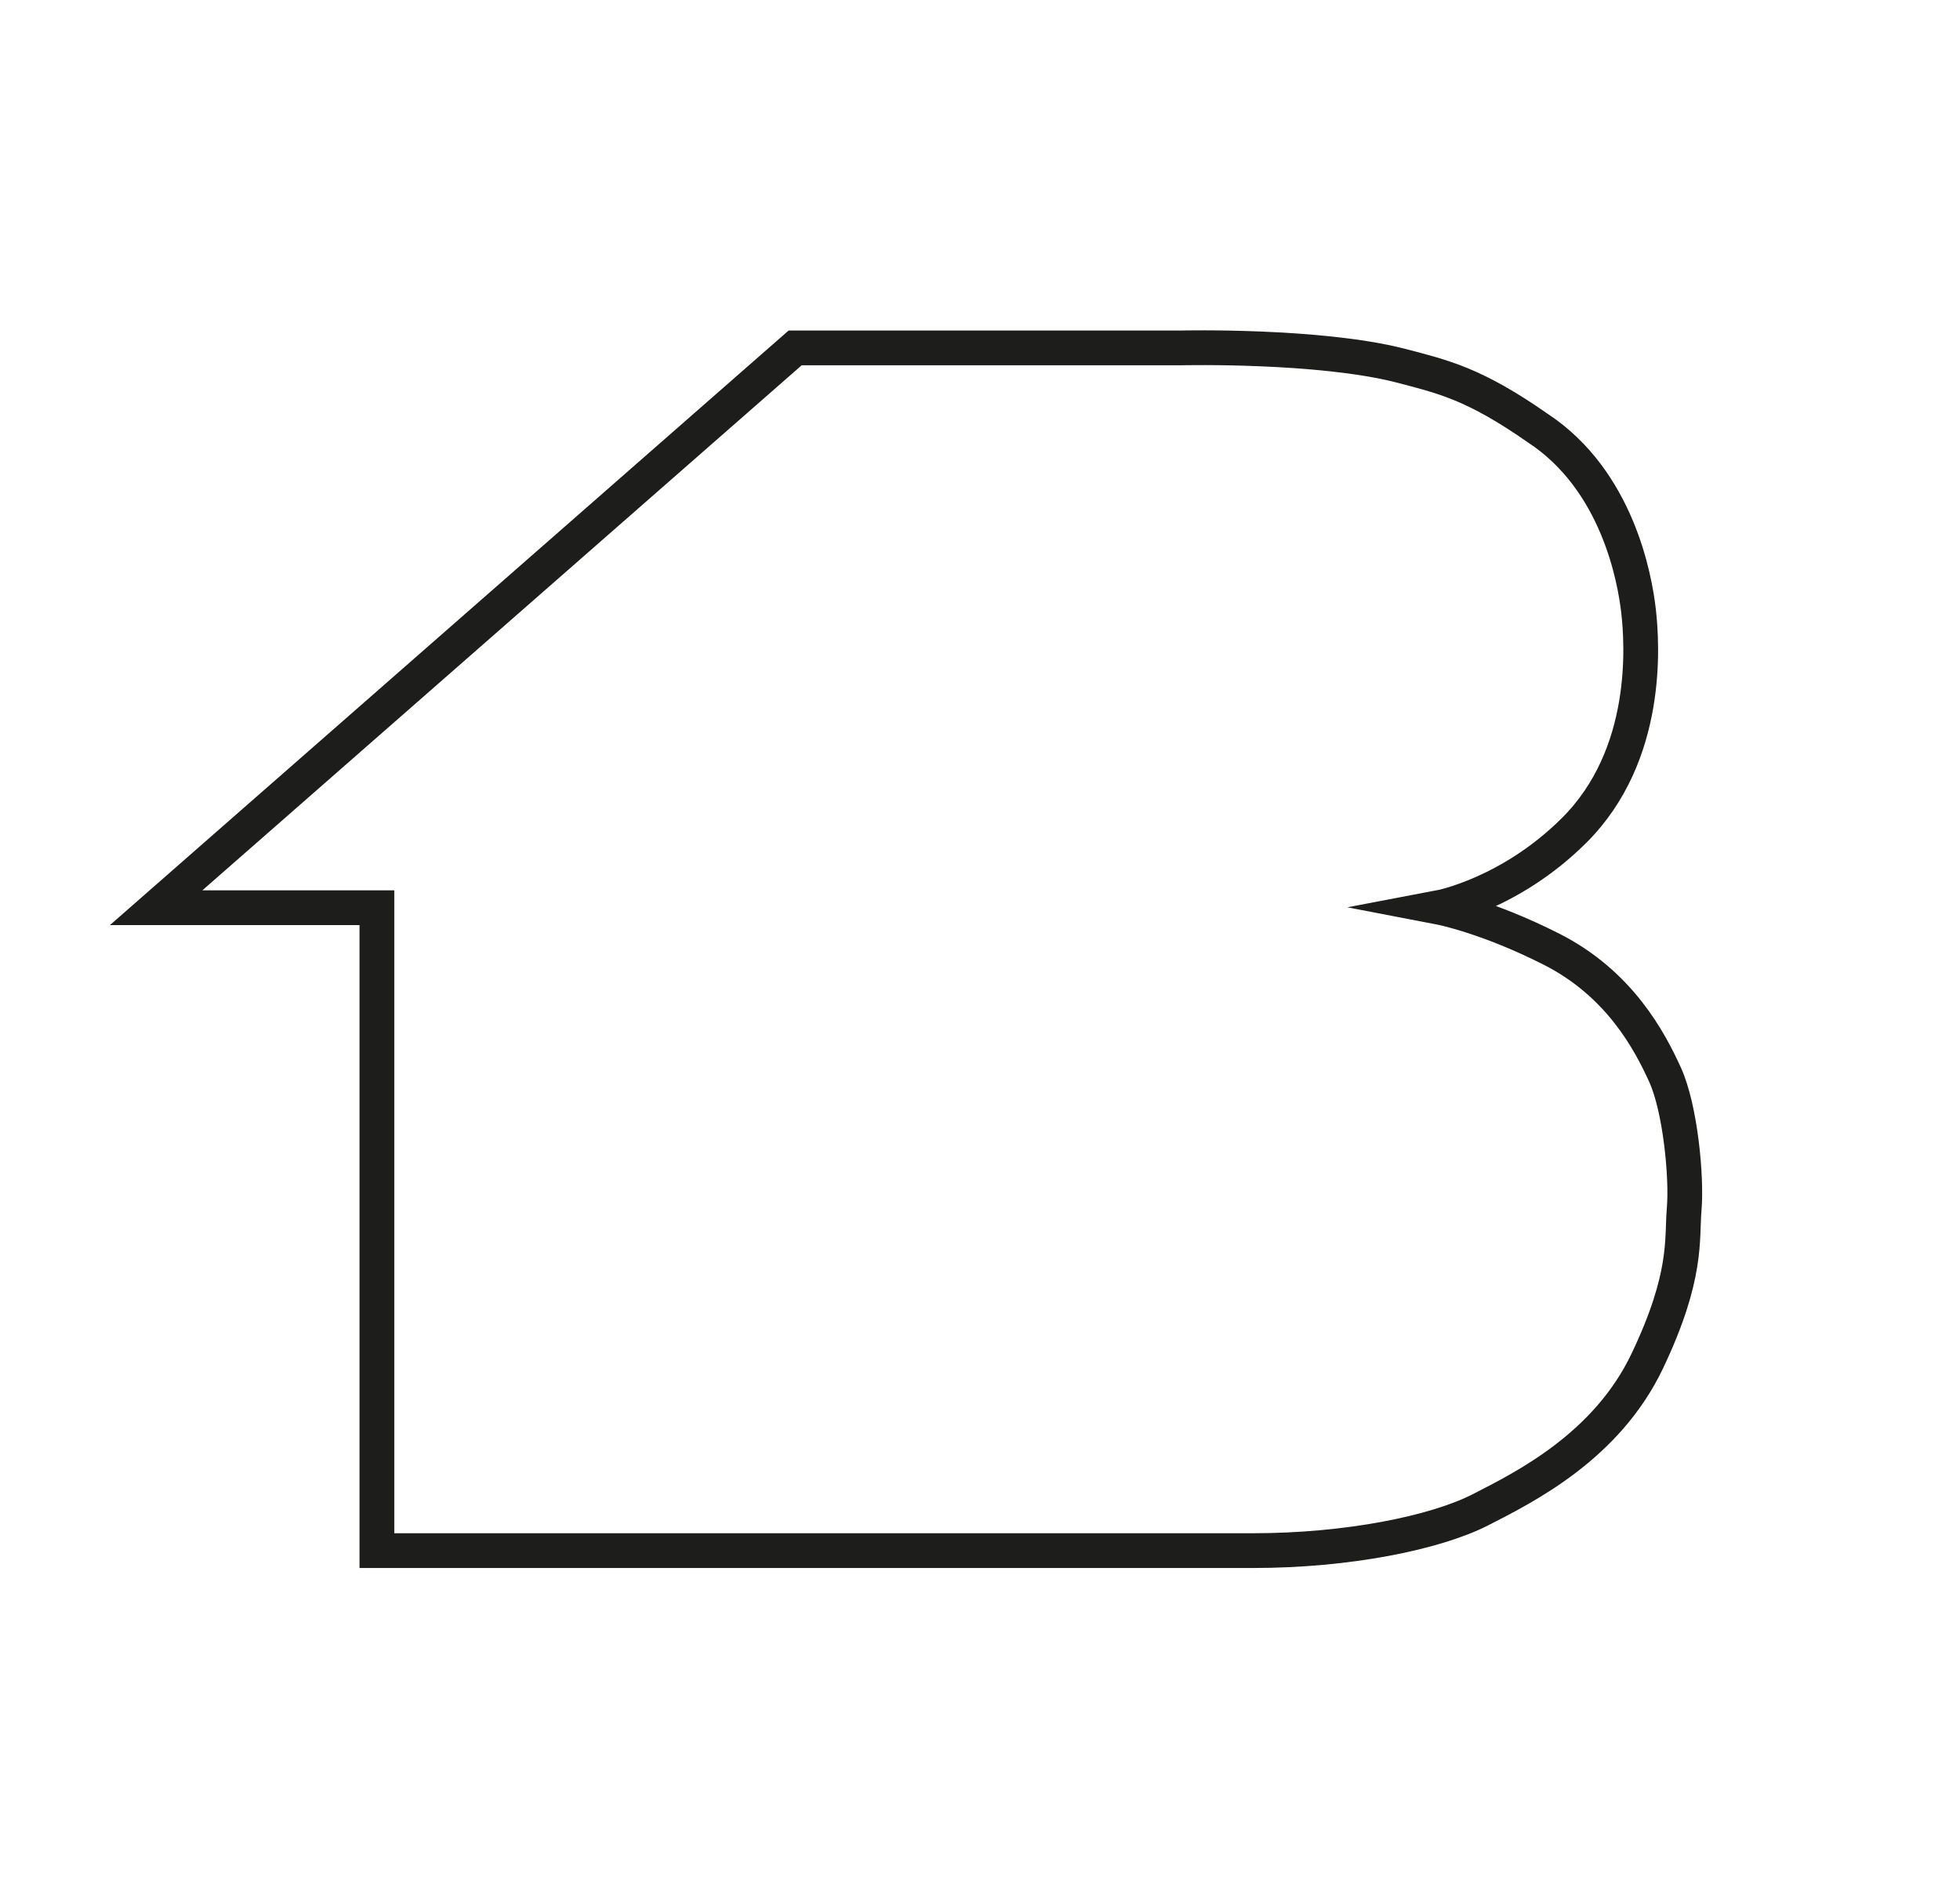 <?xml version="1.0" encoding="UTF-8"?>
<svg id="Lag_1" data-name="Lag 1" xmlns="http://www.w3.org/2000/svg" viewBox="0 0 845.77 819.19">
  <defs>
    <style>
      .cls-1 {
        fill: none;
        stroke: #1d1d1b;
        stroke-miterlimit: 10;
        stroke-width: 15px;
      }
    </style>
  </defs>
  <rect x="0" y="0" width="845.77" height="819.19" fill="white"/> <!-- White background -->
  <g id="HUS_B" data-name="HUS B">
    <path class="cls-1" d="m67.39,391.7l275.74-241.58h166.97s58.94-1.35,94.14,7.62c18.68,4.88,31.91,7.84,59.39,27.03,34.35,22.6,41.85,64.91,43.44,78.99,1.59,14.08,4.9,61.96-27.76,94.53-27.6,27.52-57.92,33.28-57.92,33.28,0,0,20.21,3.88,48.15,18.06,29.27,14.85,42.24,39.41,48.94,54.11,6.7,14.7,9.41,44.45,8.28,57.85-1.13,13.4,1.6,28.84-15.89,65.64-17.49,36.79-52.46,54.28-72,64.27-19.53,9.99-57.46,17.64-98.12,17.64H162.64v-277.44h-95.25Z"/>
  </g>
</svg>

